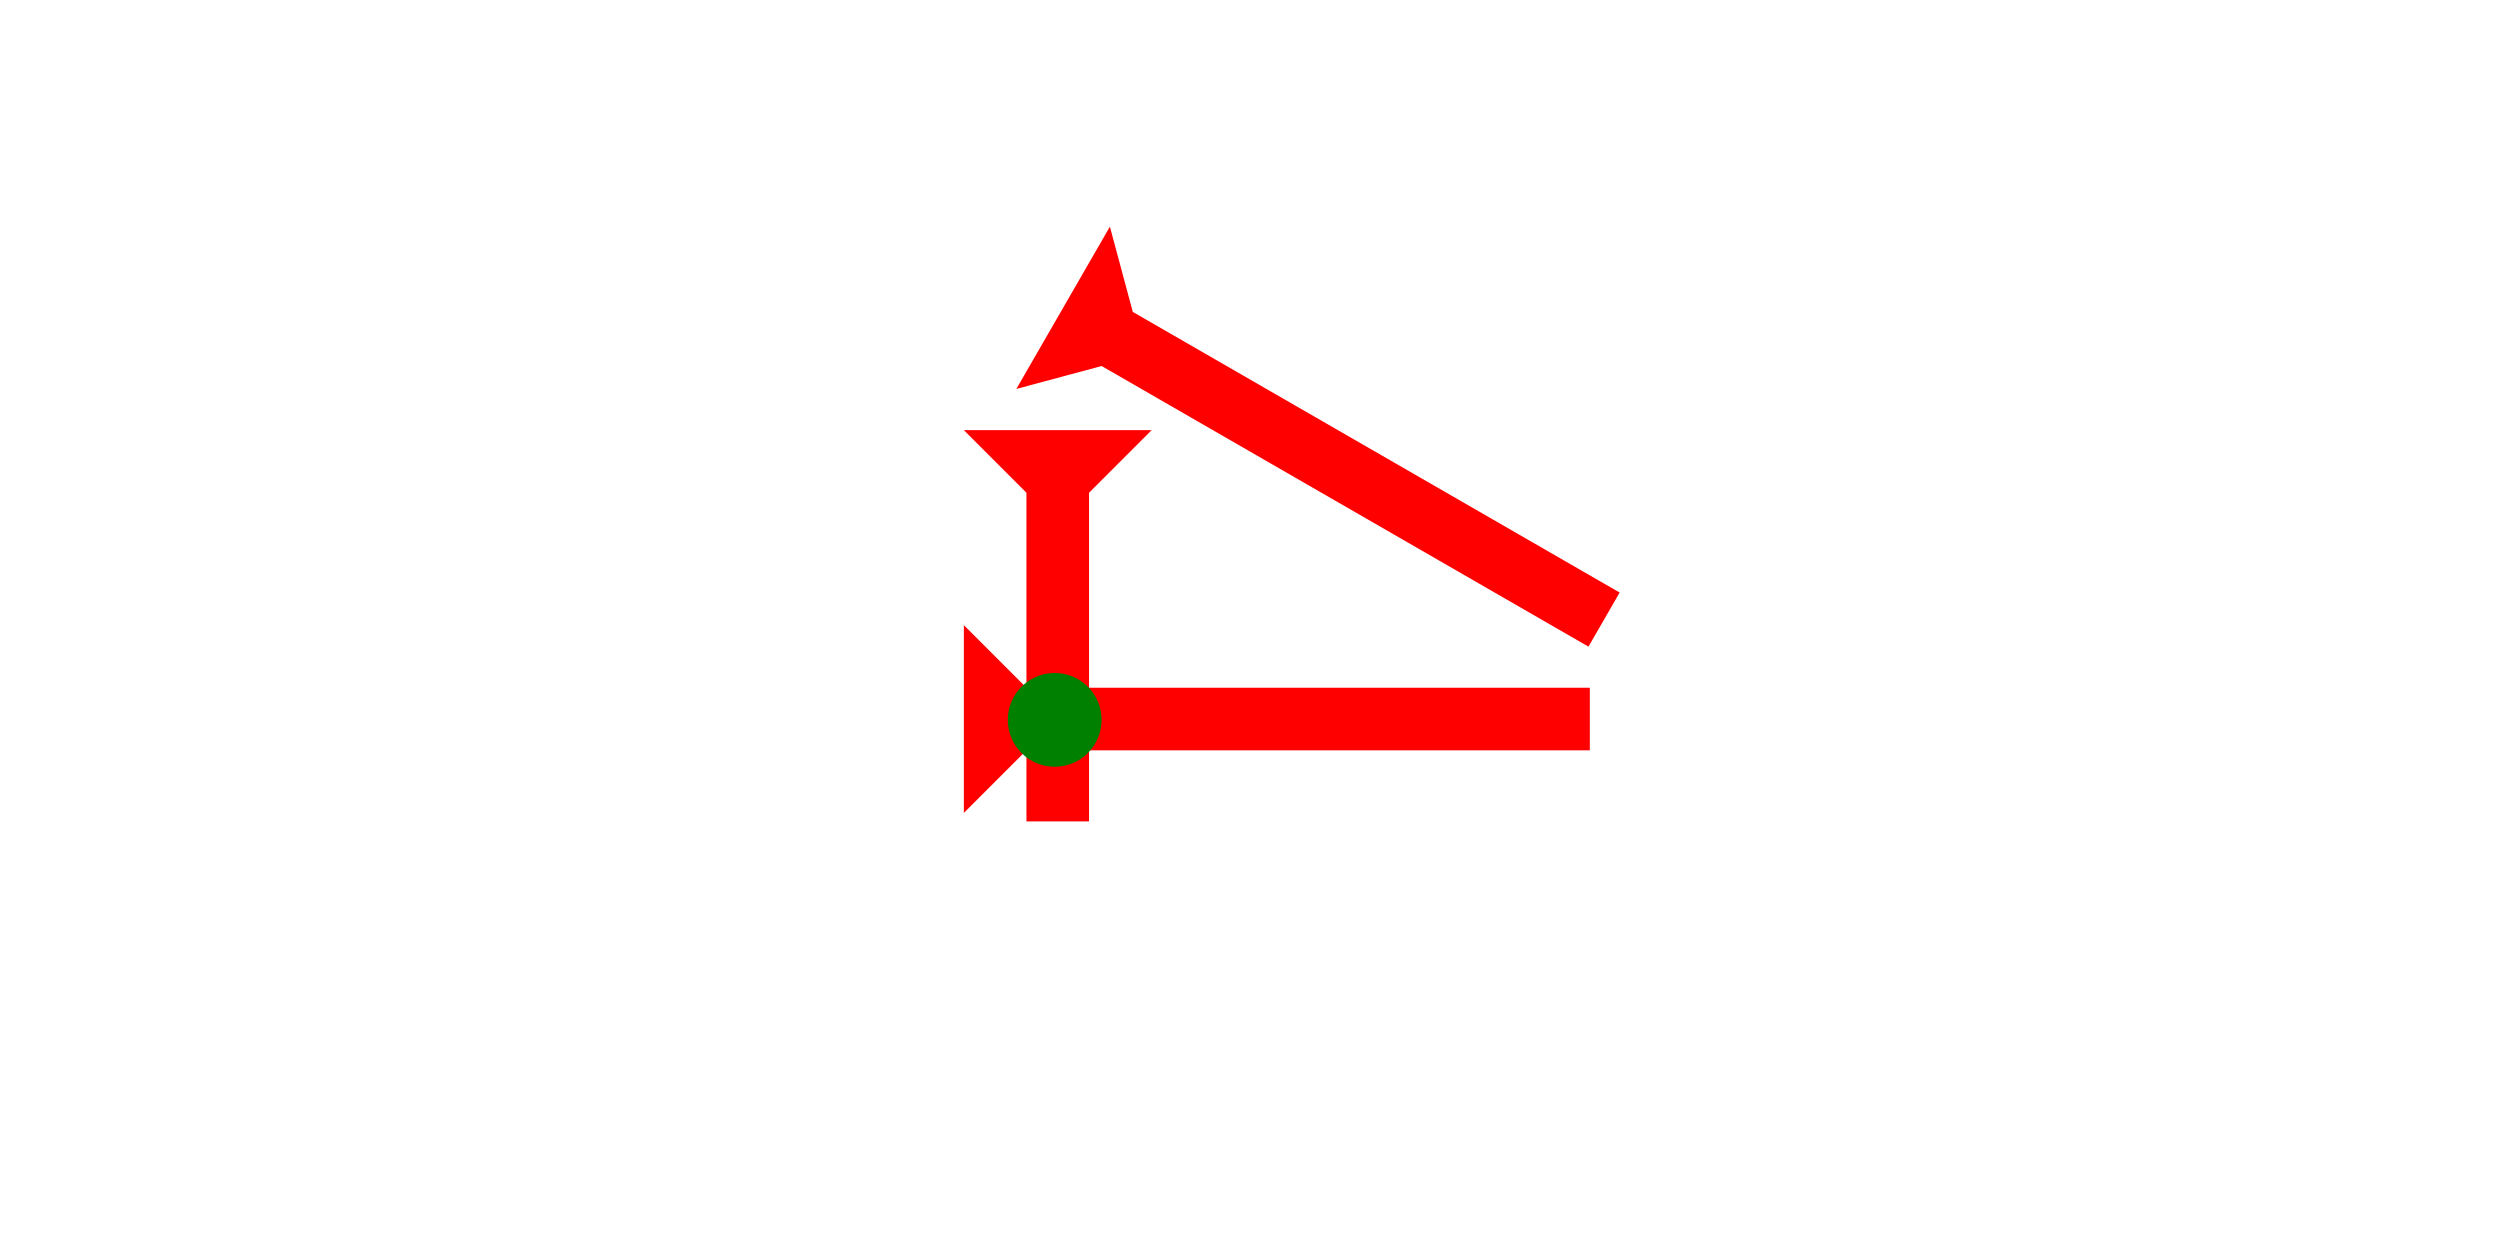 <?xml version="1.0" encoding="UTF-8" standalone="no"?>
<svg
   xmlns:dc="http://purl.org/dc/elements/1.1/"
   xmlns:cc="http://creativecommons.org/ns#"
   xmlns:rdf="http://www.w3.org/1999/02/22-rdf-syntax-ns#"
   xmlns:svg="http://www.w3.org/2000/svg"
   xmlns="http://www.w3.org/2000/svg"
   width="160"
   height="80"
   viewBox="0 0 42.333 21.167"
   version="1.1"
   id="svg8">
  <defs
     id="defs2" />
  <g
     id="layer1">
    <g
       id="g1188"
       transform="matrix(0.132,-0.229,0.229,0.132,17.21,6.586)">
      <title
         id="title1184">Right Down Diagonal Mark, RDD</title>
      <polygon
         points="12,0 8,4 8,40 4,40 4,4 0,0 "
         style="fill:#ff0000"
         id="polygon1186" />
    </g>
    <g
       id="g1338"
       transform="matrix(0,-0.265,0.265,0,16.321,13.766)">
      <title
         id="title1334">Right Horizontal  Mark, RH</title>
      <polygon
         points="12,0 8,4 8,40 4,40 4,4 0,0 "
         style="fill:#ff0000"
         id="polygon1336" />
    </g>
    <g
       id="g1344"
       transform="matrix(0.265,0,0,0.265,16.321,7.284)">
      <title
         id="title1340">Down Vertical Mark, DV</title>
      <polygon
         points="0,0 12,0 8,4 8,25 4,25 4,4 "
         style="fill:#ff0000"
         id="polygon1342" />
    </g>
    <circle
       style="fill:#008000;fill-rule:evenodd;stroke-width:0.265"
       id="circle1229"
       cx="17.859"
       cy="12.19"
       r="0.794">
      <title
         id="title1227">2 Cross Connector, 2C</title>
    </circle>
  </g>
</svg>
